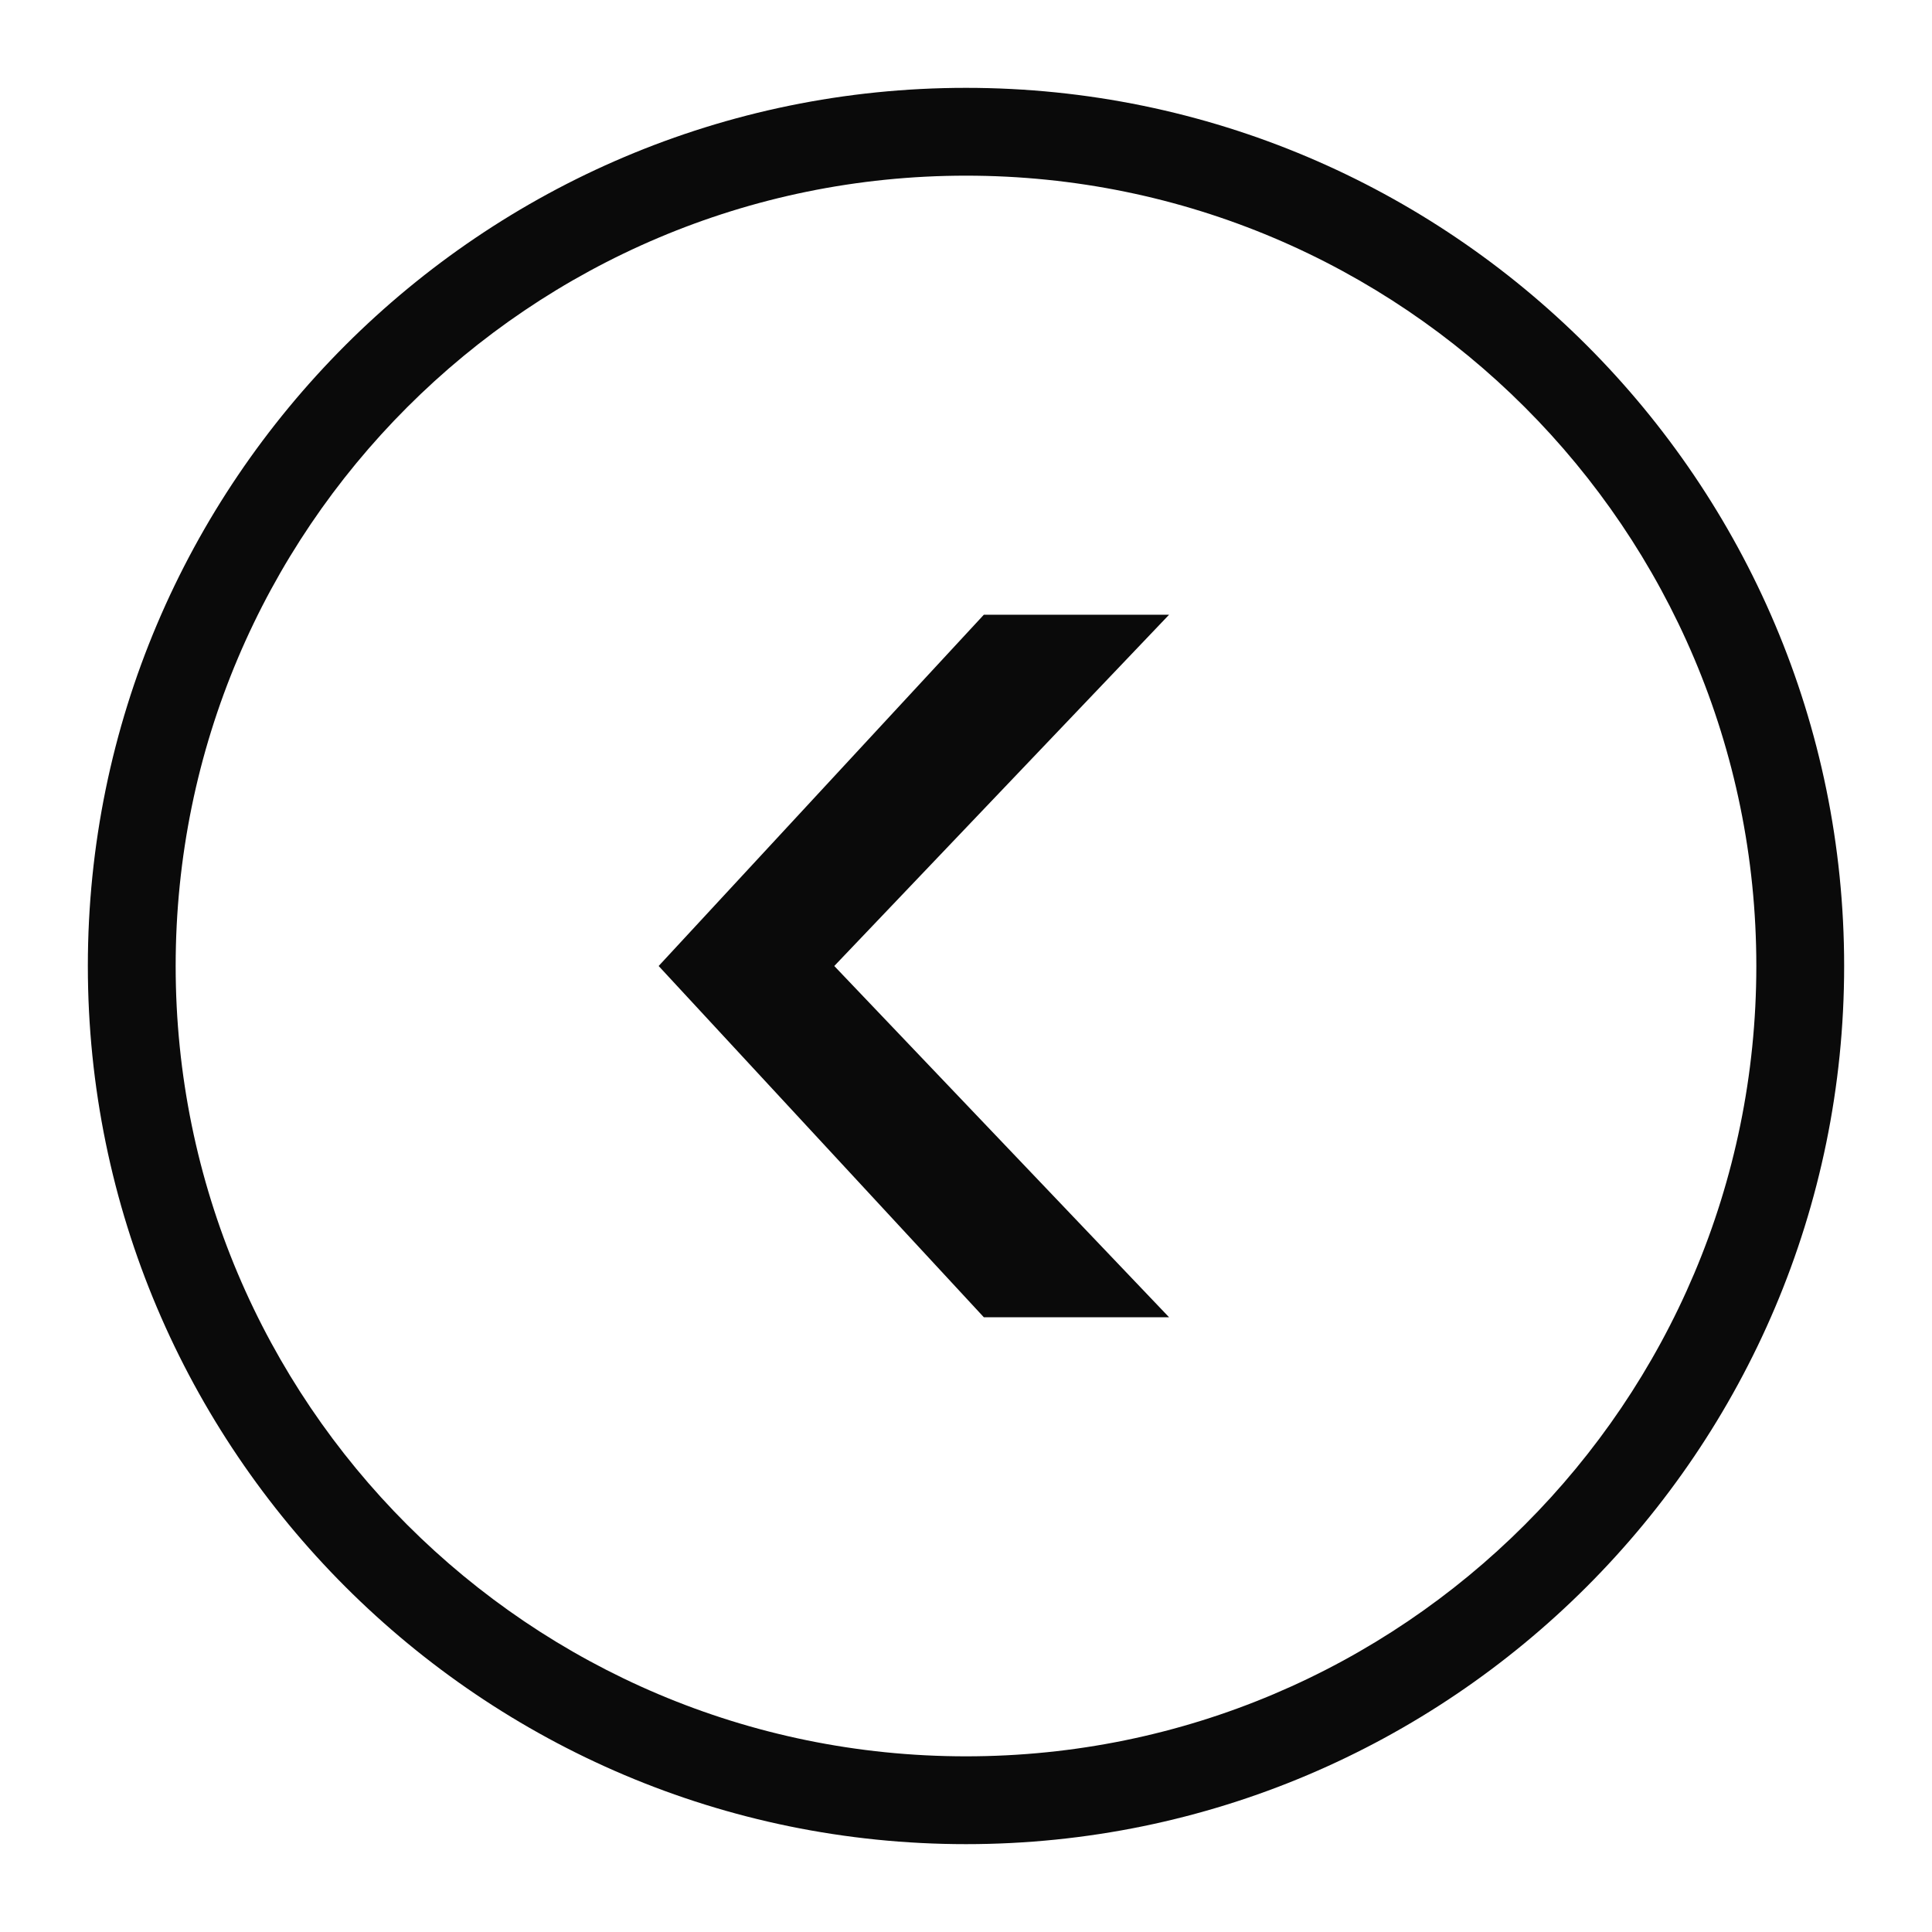 <svg xmlns="http://www.w3.org/2000/svg" xmlns:xlink="http://www.w3.org/1999/xlink" version="1.1" width="1000" height="1000" viewBox="0 0 1000 1000" xml:space="preserve">
<desc>Created with Fabric.js 3.5.0</desc>
<defs>
</defs>
<rect x="0" y="0" width="100%" height="100%" fill="#ffffff"/>
<g transform="matrix(-7.102 0 0 -7.102 499.998 499.998)" id="291601">
<g style="" vector-effect="non-scaling-stroke">
		<g transform="matrix(1 0 0 1 0 0)" id="transparent">
<path style="stroke: none; stroke-width: 1; stroke-dasharray: none; stroke-linecap: butt; stroke-dashoffset: 0; stroke-linejoin: miter; stroke-miterlimit: 4; is-custom-font: none; font-file-url: none; fill: rgb(10,10,10); fill-rule: nonzero; opacity: 1; visibility: hidden;" transform=" translate(-64, -64)" d="M 64 0.3 C 28.7 0.3 0 28.8 0 64 c 0 35.2 28.7 63.7 64 63.7 c 35.3 0 64 -28.5 64 -63.7 C 128 28.8 99.3 0.3 64 0.3 z M 64 121.3 C 32.2 121.3 6.4 95.7 6.4 64 C 6.4 32.3 32.2 6.7 64 6.7 c 12.1 0 23.4 3.7 32.7 10.1 c 13.7 9.4 23.1 24.5 24.7 41.8 c 0 0.5 0.1 9.8 0 10.7 C 118.7 98.5 94 121.3 64 121.3 z M 60.8 32.2 c -14.5 0 -19.1 13.3 -19.2 25.5 h 9.6 c -0.2 -8.8 0.7 -15.9 9.6 -15.9 c 6.4 0 9.6 2.7 9.6 9.6 c 0 4.4 -3.4 6.6 -6.4 9.6 c -6.2 6 -5.7 10.4 -6 18.7 h 8.4 c 0.3 -7.5 0.2 -7.3 6.4 -13.9 c 4.2 -4.1 7.1 -8.2 7.1 -14.5 C 80 41.2 74.6 32.2 60.8 32.2 z M 64.1 86.3 c -3.6 0 -6.4 2.9 -6.4 6.4 c 0 3.5 2.9 6.4 6.4 6.4 c 3.6 0 6.4 -2.9 6.4 -6.4 C 70.5 89.1 67.6 86.3 64.1 86.3 z" stroke-linecap="round"/>
</g>
		<g transform="matrix(1 0 0 1 0 0)" id="down_1_">
<path style="stroke: none; stroke-width: 1; stroke-dasharray: none; stroke-linecap: butt; stroke-dashoffset: 0; stroke-linejoin: miter; stroke-miterlimit: 4; is-custom-font: none; font-file-url: none; fill: rgb(10,10,10); fill-rule: nonzero; opacity: 1; visibility: hidden;" transform=" translate(-64, -64)" d="M 64 0.3 C 28.7 0.3 0 28.8 0 64 s 28.7 63.7 64 63.7 c 35.3 0 64 -28.5 64 -63.7 S 99.3 0.3 64 0.3 z M 64 121.3 C 32.2 121.3 6.4 95.7 6.4 64 C 6.4 32.3 32.2 6.7 64 6.7 c 31.8 0 57.6 25.7 57.6 57.3 C 121.6 95.7 95.8 121.3 64 121.3 z M 85.7 58.1 L 70.4 70.3 V 41.7 c 0 -2.2 -2.3 -3.2 -4.4 -3.2 H 62 c -2.2 0 -3.9 1.8 -3.9 3.9 v 28.4 L 42.3 58.1 c -2.2 0 -3.9 1.8 -3.9 3.9 v 7.1 L 64 95.8 l 25.6 -26.7 V 62 C 89.6 59.8 87.8 58.1 85.7 58.1 z" stroke-linecap="round"/>
</g>
		<g transform="matrix(1 0 0 1 0 0)" id="up">
<path style="stroke: none; stroke-width: 1; stroke-dasharray: none; stroke-linecap: butt; stroke-dashoffset: 0; stroke-linejoin: miter; stroke-miterlimit: 4; is-custom-font: none; font-file-url: none; fill: rgb(10,10,10); fill-rule: nonzero; opacity: 1; visibility: hidden;" transform=" translate(-64, -64)" d="M 64 0.3 C 28.7 0.3 0 28.8 0 64 s 28.7 63.7 64 63.7 c 35.3 0 64 -28.5 64 -63.7 S 99.3 0.3 64 0.3 z M 64 121.3 C 32.2 121.3 6.4 95.7 6.4 64 C 6.4 32.3 32.2 6.7 64 6.7 c 31.8 0 57.6 25.7 57.6 57.3 C 121.6 95.7 95.8 121.3 64 121.3 z M 38.4 58.9 V 66 c 0 2.2 1.8 3.9 3.9 3.9 l 15.3 -12.2 v 28.7 c 0 2.2 2.3 3.2 4.4 3.2 H 66 c 2.2 0 3.9 -1.8 3.9 -3.9 V 57.2 l 15.8 12.7 c 2.2 0 3.9 -1.8 3.9 -3.9 v -7.1 L 64 32.2 L 38.4 58.9 z" stroke-linecap="round"/>
</g>
		<g transform="matrix(1 0 0 1 0 0)" id="right_1_">
<path style="stroke: none; stroke-width: 1; stroke-dasharray: none; stroke-linecap: butt; stroke-dashoffset: 0; stroke-linejoin: miter; stroke-miterlimit: 4; is-custom-font: none; font-file-url: none; fill: rgb(10,10,10); fill-rule: nonzero; opacity: 1; visibility: hidden;" transform=" translate(-64, -64)" d="M 64 0.3 C 28.8 0.3 0.3 28.8 0.3 64 c 0 35.2 28.5 63.7 63.7 63.7 c 35.2 0 63.7 -28.5 63.7 -63.7 C 127.7 28.8 99.2 0.3 64 0.3 z M 64 121.3 C 32.3 121.3 6.7 95.7 6.7 64 C 6.7 32.3 32.3 6.7 64 6.7 c 31.7 0 57.3 25.7 57.3 57.3 C 121.3 95.7 95.7 121.3 64 121.3 z M 62 38.5 c -2.2 0 -3.9 1.8 -3.9 3.9 l 12.2 15.2 H 41.7 c -2.2 0 -3.2 2.2 -3.2 4.4 V 66 c 0 2.2 1.8 3.9 3.9 3.9 h 28.4 L 58.1 85.6 c 0 2.2 1.8 3.9 3.9 3.9 h 7.1 L 95.8 64 L 69.1 38.5 H 62 z" stroke-linecap="round"/>
</g>
		<g transform="matrix(1 0 0 1 0 0)" id="left_1_">
<path style="stroke: none; stroke-width: 1; stroke-dasharray: none; stroke-linecap: butt; stroke-dashoffset: 0; stroke-linejoin: miter; stroke-miterlimit: 4; is-custom-font: none; font-file-url: none; fill: rgb(10,10,10); fill-rule: nonzero; opacity: 1; visibility: hidden;" transform=" translate(-64, -64)" d="M 64 0.3 C 28.7 0.3 0 28.8 0 64 c 0 35.2 28.7 63.7 64 63.7 c 35.3 0 64 -28.5 64 -63.7 C 128 28.8 99.3 0.3 64 0.3 z M 64 121.3 C 32.2 121.3 6.4 95.7 6.4 64 C 6.4 32.3 32.2 6.7 64 6.7 c 31.8 0 57.6 25.7 57.6 57.3 C 121.6 95.7 95.8 121.3 64 121.3 z M 86.4 57.6 H 57.6 l 12.3 -15.2 c 0 -2.2 -1.8 -3.9 -3.9 -3.9 h -7.1 L 32 64 l 26.8 25.5 H 66 c 2.2 0 3.9 -1.8 3.9 -3.9 L 57.1 69.9 h 28.6 c 2.2 0 3.9 -1.8 3.9 -3.9 V 62 C 89.6 59.9 88.6 57.6 86.4 57.6 z" stroke-linecap="round"/>
</g>
		<g transform="matrix(1 0 0 1 0 0)" id="left_3_">
<path style="stroke: none; stroke-width: 1; stroke-dasharray: none; stroke-linecap: butt; stroke-dashoffset: 0; stroke-linejoin: miter; stroke-miterlimit: 4; is-custom-font: none; font-file-url: none; fill: rgb(10,10,10); fill-rule: nonzero; opacity: 1; visibility: hidden;" transform=" translate(-64, -64)" d="M 64 0.3 C 28.7 0.3 0 28.8 0 64 c 0 35.2 28.7 63.7 64 63.7 c 35.3 0 64 -28.5 64 -63.7 C 128 28.8 99.3 0.3 64 0.3 z M 64 121.3 C 32.2 121.3 6.4 95.7 6.4 64 C 6.4 32.3 32.2 6.7 64 6.7 c 31.8 0 57.6 25.7 57.6 57.3 C 121.6 95.7 95.8 121.3 64 121.3 z M 65.3 38.5 L 41.6 64 l 23.6 25.5 h 13.5 L 54.4 64 l 24.4 -25.5 H 65.3 z" stroke-linecap="round"/>
</g>
		<g transform="matrix(1 0 0 1 0 0)" id="plus_transparent">
<path style="stroke: none; stroke-width: 1; stroke-dasharray: none; stroke-linecap: butt; stroke-dashoffset: 0; stroke-linejoin: miter; stroke-miterlimit: 4; is-custom-font: none; font-file-url: none; fill: rgb(10,10,10); fill-rule: nonzero; opacity: 1; visibility: hidden;" transform=" translate(-64, -64)" d="M 64 0.3 C 28.7 0.3 0 28.8 0 64 c 0 35.2 28.7 63.7 64 63.7 c 35.3 0 64 -28.5 64 -63.7 C 128 28.8 99.3 0.3 64 0.3 z M 64 121.3 C 32.2 121.3 6.4 95.7 6.4 64 C 6.4 32.3 32.2 6.7 64 6.7 c 31.8 0 57.6 25.7 57.6 57.3 C 121.6 95.7 95.8 121.3 64 121.3 z M 84.8 60.8 H 70.4 V 46.5 c 0 -2.6 -2.2 -4.8 -4.8 -4.8 c -2.7 0 -4.8 2.1 -4.8 4.8 v 14.3 H 46.4 c -2.7 0 -4.8 2.1 -4.8 4.8 c 0 2.6 2.1 4.8 4.8 4.8 h 14.4 v 14.3 c 0 2.6 2.1 4.8 4.8 4.8 c 2.6 0 4.8 -2.1 4.8 -4.8 V 70.4 h 14.4 c 2.6 0 4.8 -2.1 4.8 -4.8 C 89.6 63 87.5 60.8 84.8 60.8 z" stroke-linecap="round"/>
</g>
		<g transform="matrix(1 0 0 1 0 0)" id="error_transparent_copy">
<path style="stroke: none; stroke-width: 1; stroke-dasharray: none; stroke-linecap: butt; stroke-dashoffset: 0; stroke-linejoin: miter; stroke-miterlimit: 4; is-custom-font: none; font-file-url: none; fill: rgb(10,10,10); fill-rule: nonzero; opacity: 1; visibility: hidden;" transform=" translate(-64, -64)" d="M 64 0.3 C 28.7 0.3 0 28.8 0 64 c 0 35.2 28.7 63.7 64 63.7 c 35.3 0 64 -28.5 64 -63.7 C 128 28.8 99.3 0.3 64 0.3 z M 64 121.3 C 32.2 121.3 6.4 95.7 6.4 64 C 6.4 32.3 32.2 6.7 64 6.7 c 31.8 0 57.6 25.7 57.6 57.3 C 121.6 95.7 95.8 121.3 64 121.3 z M 87.2 44.5 c -0.9 -0.9 -2.3 -0.9 -3.2 0 L 55.2 73.2 L 41.4 59.5 c -0.9 -0.9 -2.3 -0.9 -3.2 0 l -4.8 4.8 c -0.9 0.9 -0.9 2.3 0 3.2 l 15.3 15.3 c 0 0 0 0 0 0 l 3.3 3.3 l 0.8 0.8 l 0 0 l 0.7 0.7 c 0.9 0.9 2.3 0.9 3.2 0 L 92 52.5 c 0.9 -0.9 0.9 -2.3 0 -3.2 L 87.2 44.5 z" stroke-linecap="round"/>
</g>
		<g transform="matrix(1 0 0 1 0 0)" id="error_transparent">
<path style="stroke: none; stroke-width: 1; stroke-dasharray: none; stroke-linecap: butt; stroke-dashoffset: 0; stroke-linejoin: miter; stroke-miterlimit: 4; is-custom-font: none; font-file-url: none; fill: rgb(10,10,10); fill-rule: nonzero; opacity: 1; visibility: hidden;" transform=" translate(-64, -64)" d="M 64 0.3 C 28.7 0.3 0 28.8 0 64 c 0 35.2 28.7 63.7 64 63.7 c 35.3 0 64 -28.5 64 -63.7 C 128 28.8 99.3 0.3 64 0.3 z M 64 121.3 C 32.2 121.3 6.4 95.7 6.4 64 C 6.4 32.3 32.2 6.7 64 6.7 c 31.8 0 57.6 25.7 57.6 57.3 C 121.6 95.7 95.8 121.3 64 121.3 z M 85.9 48.1 L 81 43.3 c -0.9 -0.9 -2.3 -0.9 -3.2 0 L 64 57 L 50.2 43.3 c -0.9 -0.9 -2.3 -0.9 -3.2 0 l -4.9 4.8 c -0.9 0.9 -0.9 2.3 0 3.2 L 55.9 65 L 42.1 78.8 c -0.9 0.9 -0.9 2.3 0 3.2 l 4.9 4.8 c 0.9 0.9 2.3 0.9 3.2 0 L 64 73.1 l 13.8 13.7 c 0.9 0.9 2.3 0.9 3.2 0 l 4.9 -4.8 c 0.9 -0.9 0.9 -2.3 0 -3.2 L 72.1 65 l 13.8 -13.7 C 86.8 50.4 86.8 49 85.9 48.1 z" stroke-linecap="round"/>
</g>
		<g transform="matrix(1 0 0 1 0 0)" id="alert_transparent">
<path style="stroke: none; stroke-width: 1; stroke-dasharray: none; stroke-linecap: butt; stroke-dashoffset: 0; stroke-linejoin: miter; stroke-miterlimit: 4; is-custom-font: none; font-file-url: none; fill: rgb(10,10,10); fill-rule: nonzero; opacity: 1; visibility: hidden;" transform=" translate(-64, -64)" d="M 64 32.2 c -4.4 0 -8 3.3 -8 7.3 v 24.8 c 0 4.1 3.6 7.3 8 7.3 s 8 -3.3 8 -7.3 V 39.5 C 72 35.4 68.4 32.2 64 32.2 z M 64 0.3 C 28.7 0.3 0 28.8 0 64 c 0 35.2 28.7 63.7 64 63.7 c 35.3 0 64 -28.5 64 -63.7 C 128 28.8 99.3 0.3 64 0.3 z M 64 121.3 C 32.2 121.3 6.4 95.7 6.4 64 C 6.4 32.3 32.2 6.7 64 6.7 c 31.8 0 57.6 25.7 57.6 57.3 C 121.6 95.7 95.8 121.3 64 121.3 z M 64 81.2 c -4.4 0 -8 3.3 -8 7.3 s 3.6 7.3 8 7.3 s 8 -3.3 8 -7.3 S 68.4 81.2 64 81.2 z" stroke-linecap="round"/>
</g>
		<g transform="matrix(1 0 0 1 0 0)" id="minus_transparent">
<path style="stroke: none; stroke-width: 1; stroke-dasharray: none; stroke-linecap: butt; stroke-dashoffset: 0; stroke-linejoin: miter; stroke-miterlimit: 4; is-custom-font: none; font-file-url: none; fill: rgb(10,10,10); fill-rule: nonzero; opacity: 1; visibility: hidden;" transform=" translate(-64, -64)" d="M 64 0.3 C 28.7 0.3 0 28.8 0 64 c 0 35.2 28.7 63.7 64 63.7 c 35.3 0 64 -28.5 64 -63.7 C 128 28.8 99.3 0.3 64 0.3 z M 64 121.3 C 32.2 121.3 6.4 95.7 6.4 64 C 6.4 32.3 32.2 6.7 64 6.7 c 31.8 0 57.6 25.7 57.6 57.3 C 121.6 95.7 95.8 121.3 64 121.3 z M 81.6 60.8 H 43.2 c -2.7 0 -4.8 2.1 -4.8 4.8 c 0 2.6 2.2 4.8 4.8 4.8 h 38.4 c 2.6 0 4.8 -2.1 4.8 -4.8 C 86.4 63 84.3 60.8 81.6 60.8 z" stroke-linecap="round"/>
</g>
		<g transform="matrix(1 0 0 1 0 0)" id="_x32__2_">
<path style="stroke: none; stroke-width: 1; stroke-dasharray: none; stroke-linecap: butt; stroke-dashoffset: 0; stroke-linejoin: miter; stroke-miterlimit: 4; is-custom-font: none; font-file-url: none; fill: rgb(10,10,10); fill-rule: nonzero; opacity: 1;" transform=" translate(-64, -64)" d="M 64 0 C 28.7 0 0 28.7 0 64 s 28.7 64 64 64 c 35.3 0 64 -28.7 64 -64 S 99.3 0 64 0 z M 64 121.6 C 32.2 121.6 6.4 95.8 6.4 64 S 32.2 6.4 64 6.4 c 31.8 0 57.6 25.8 57.6 57.6 S 95.8 121.6 64 121.6 z M 49.2 38.4 L 73.6 64 L 49.2 89.6 h 13.5 L 86.4 64 L 62.7 38.4 H 49.2 z" stroke-linecap="round"/>
</g>
</g>
</g>
</svg>